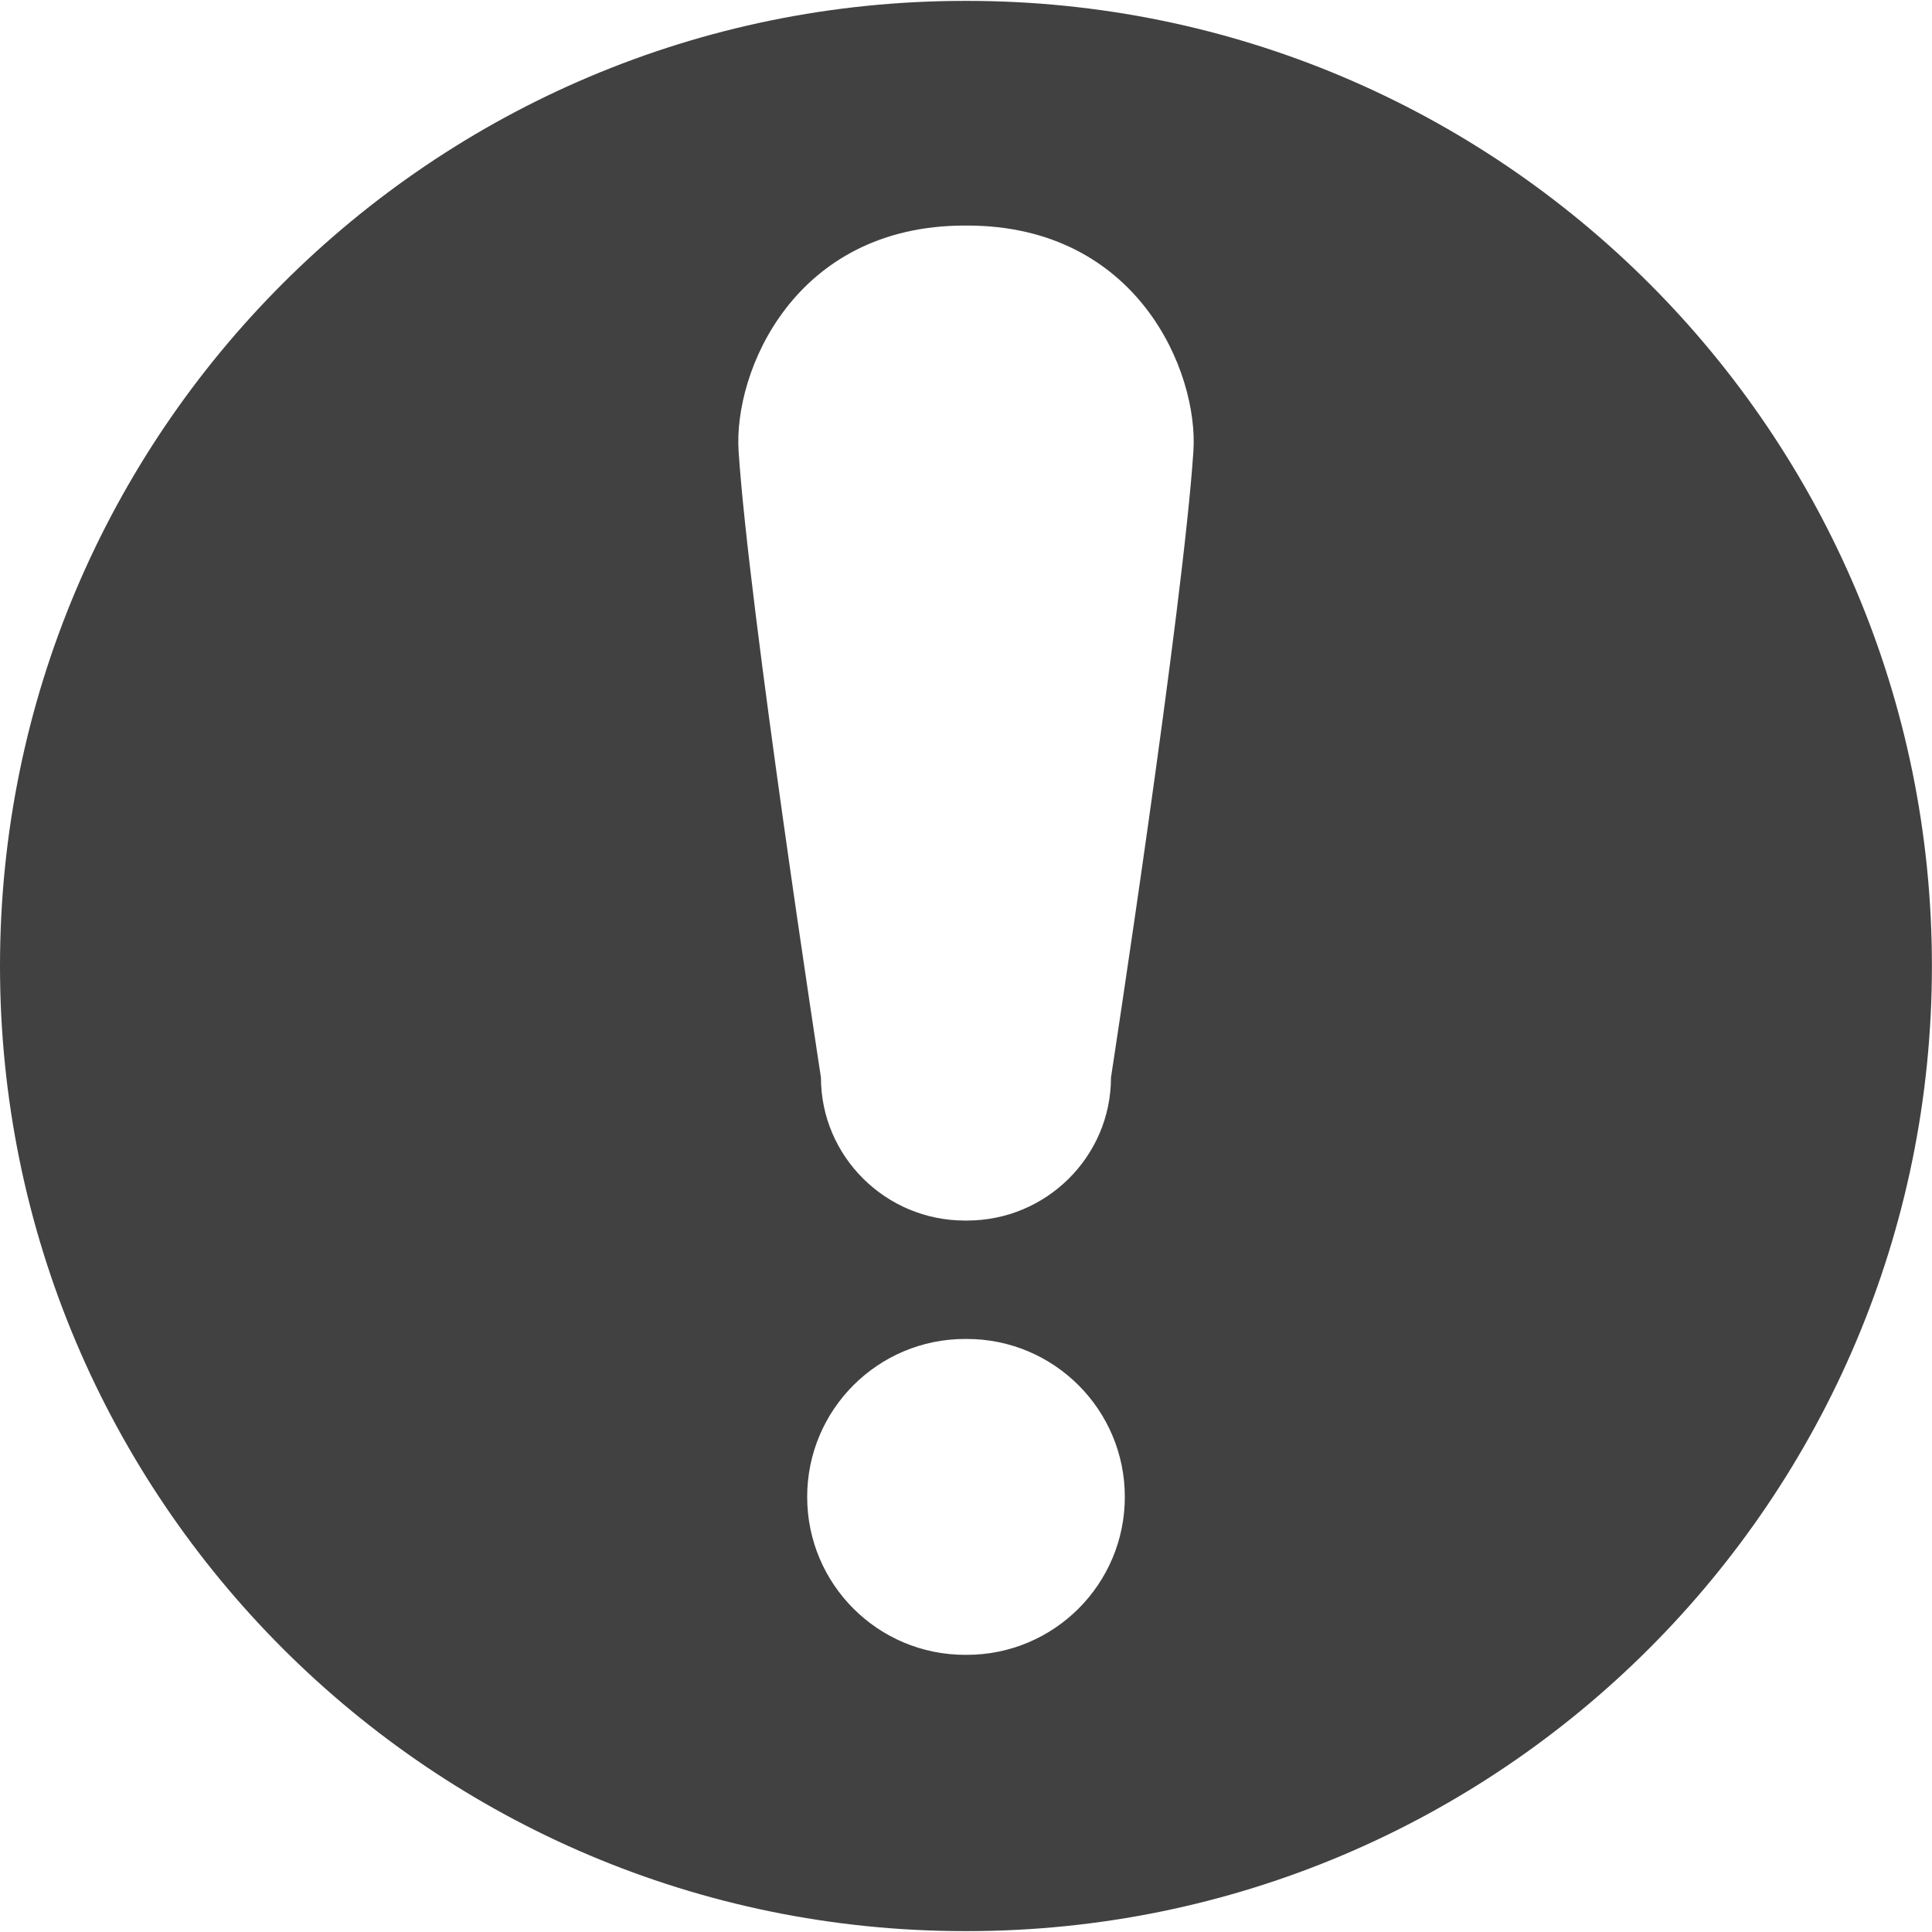 <svg width="24" height="24" viewBox="0 0 24 24" fill="none" xmlns="http://www.w3.org/2000/svg">
<g clip-path="url(#clip0_0_29)">
<path d="M12.01 0.011C12.007 0.011 12.003 0.011 12 0.011C11.996 0.011 11.993 0.011 11.989 0.011C5.368 0.011 0 5.378 0 12C0 18.621 5.368 23.989 11.989 23.989C11.993 23.989 11.996 23.989 12 23.989C12.003 23.989 12.007 23.989 12.01 23.989C18.631 23.989 23.999 18.621 23.999 12C24 5.378 18.632 0.011 12.01 0.011ZM12.01 20.557C12.007 20.557 12.003 20.557 12 20.557C11.996 20.557 11.993 20.557 11.989 20.557C10.905 20.557 10.027 19.679 10.027 18.595C10.027 17.512 10.905 16.633 11.989 16.633C11.993 16.633 11.996 16.633 12 16.633C12.003 16.633 12.007 16.633 12.01 16.633C13.094 16.633 13.973 17.512 13.973 18.595C13.973 19.678 13.095 20.557 12.01 20.557ZM14.825 5.603C14.696 7.561 13.801 13.385 13.801 13.385C13.801 14.367 12.997 15.162 12.015 15.162C12.009 15.162 12.004 15.162 11.999 15.162C11.994 15.162 11.989 15.162 11.984 15.162C11.002 15.162 10.198 14.366 10.198 13.385C10.198 13.385 9.303 7.561 9.175 5.603C9.111 4.622 9.862 2.802 11.984 2.802C11.99 2.802 11.995 2.803 12 2.803C12.005 2.803 12.01 2.802 12.015 2.802C14.136 2.802 14.889 4.622 14.825 5.603Z" fill="#414141"/>
</g>
<defs>
<clipPath id="clip0_0_29">
<rect width="24" height="24" fill="white"/>
</clipPath>
</defs>
</svg>
